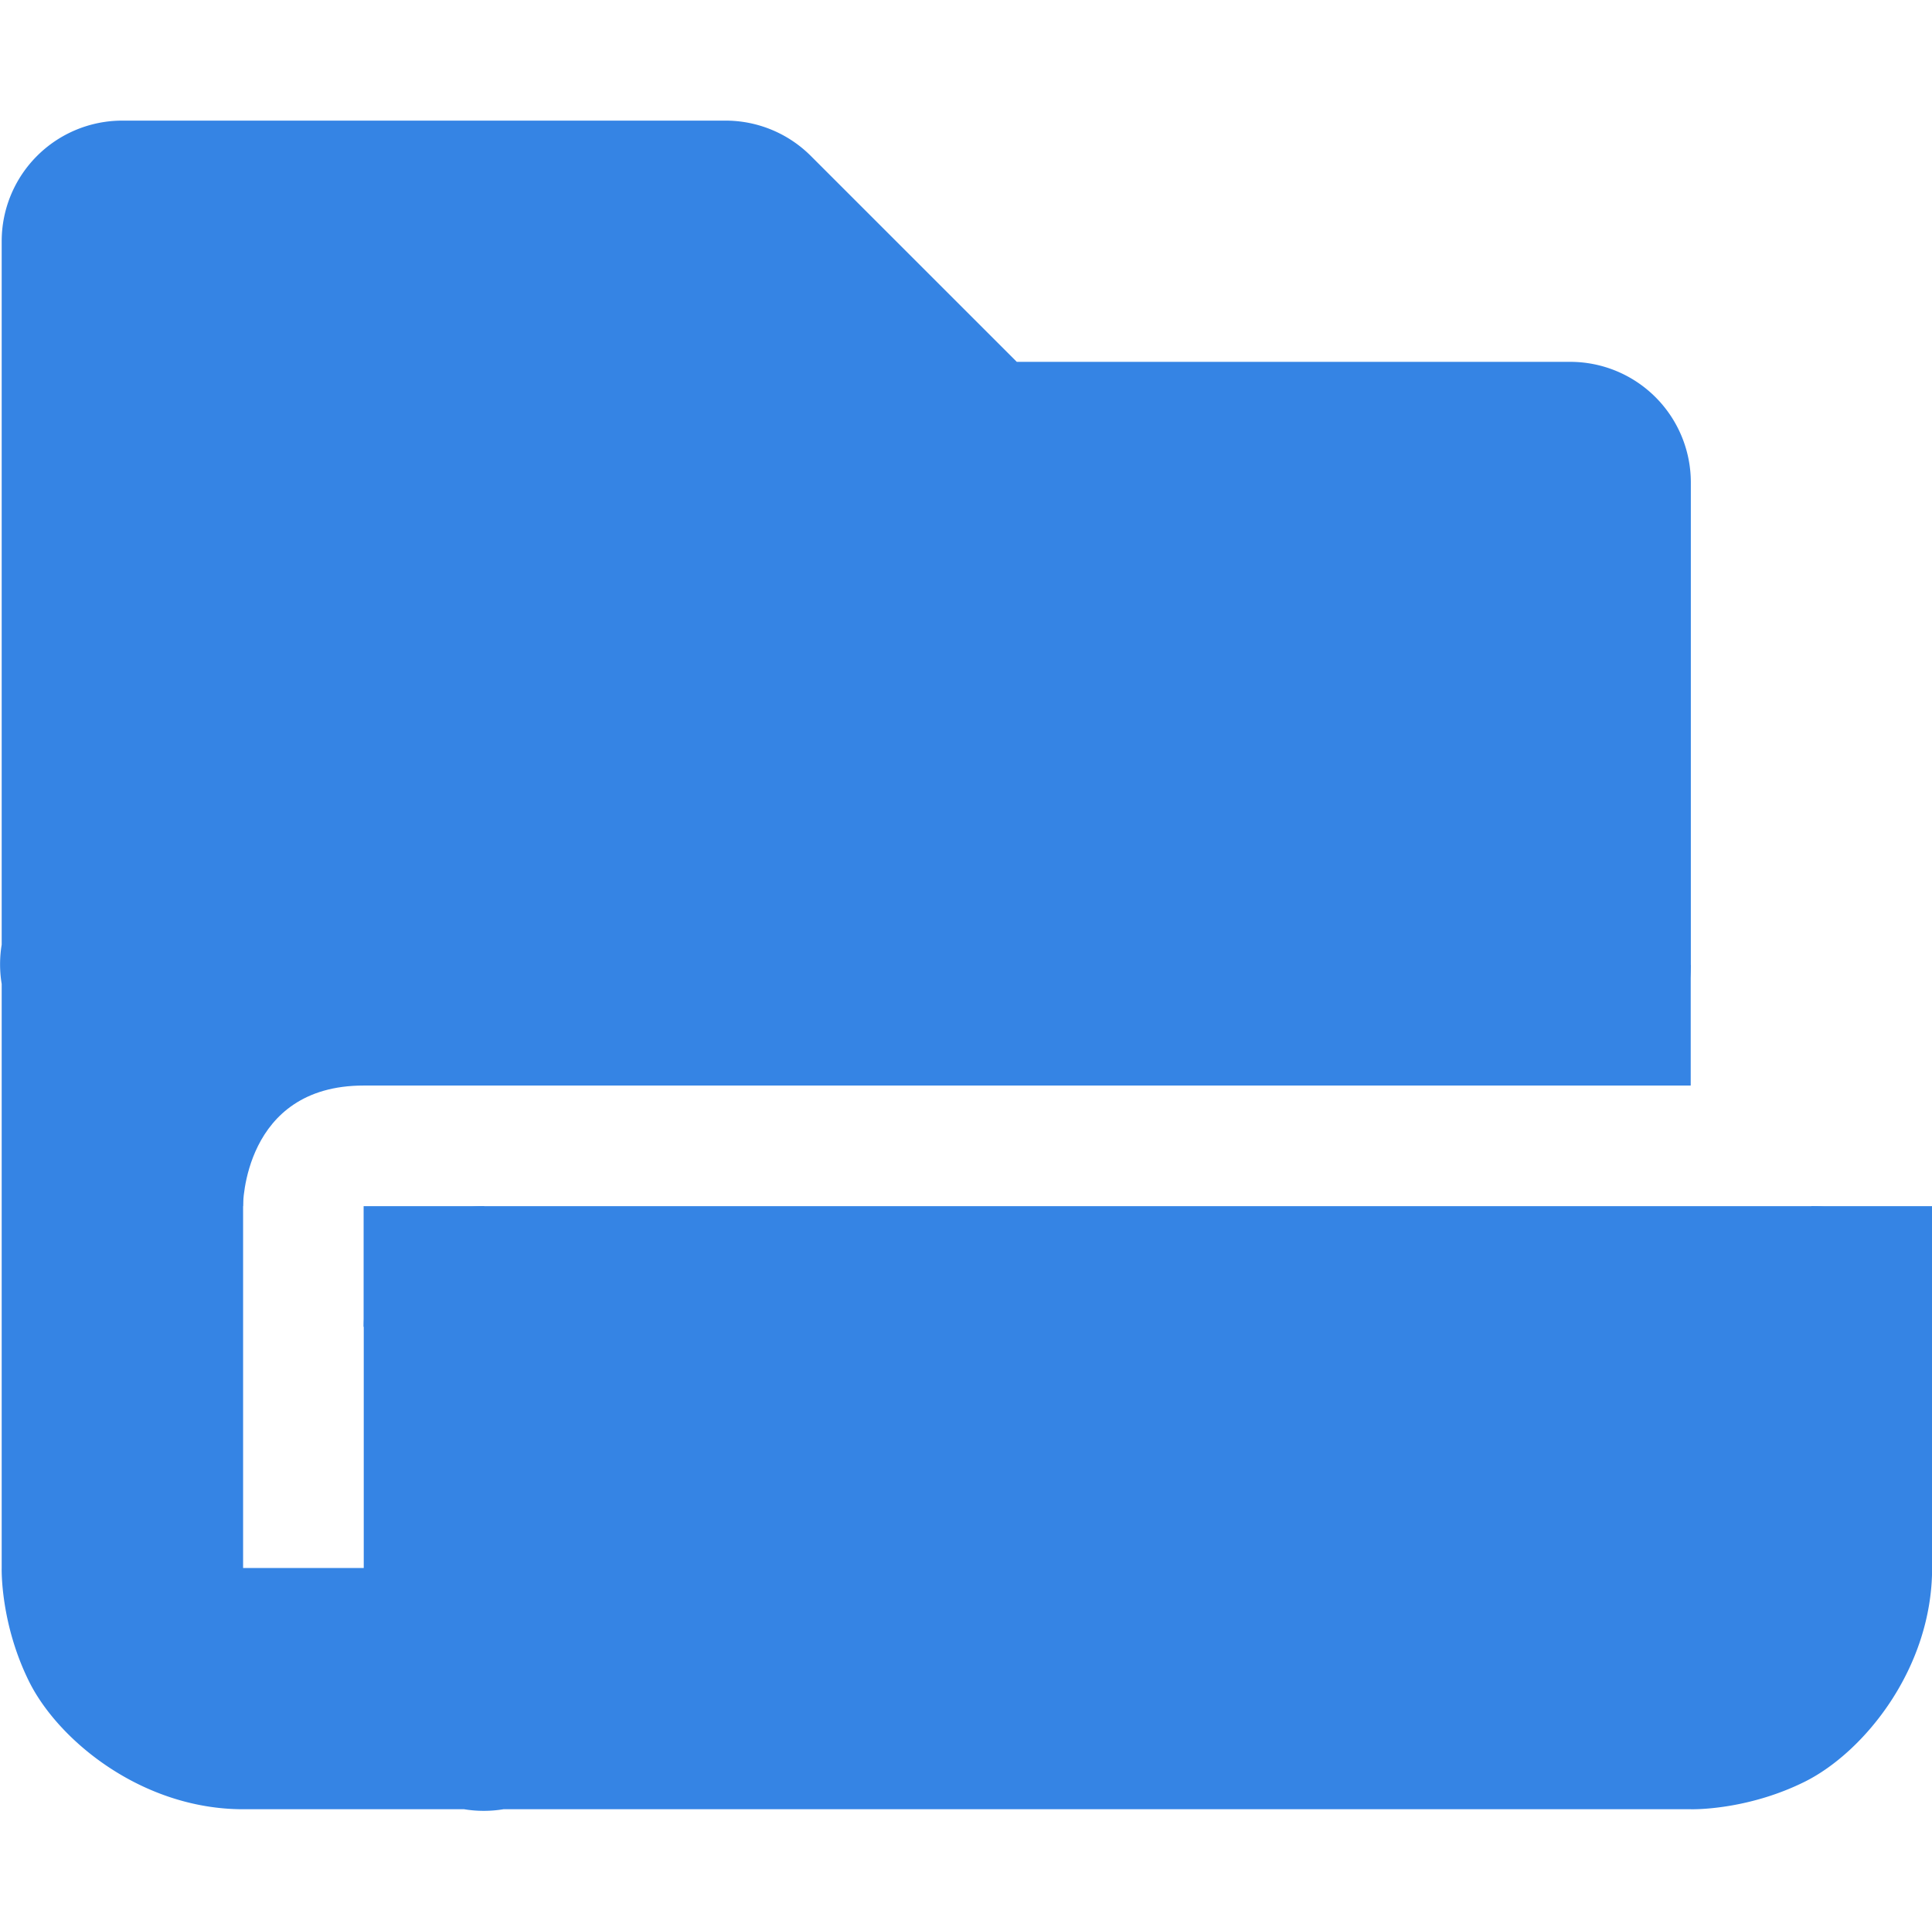 <?xml version="1.0" encoding="UTF-8" standalone="no"?>
<svg
   xmlns:dc="http://purl.org/dc/elements/1.1/"
   xmlns:cc="http://creativecommons.org/ns#"
   xmlns:rdf="http://www.w3.org/1999/02/22-rdf-syntax-ns#"
   xmlns:svg="http://www.w3.org/2000/svg"
   xmlns="http://www.w3.org/2000/svg"
   xmlns:sodipodi="http://sodipodi.sourceforge.net/DTD/sodipodi-0.dtd"
   xmlns:inkscape="http://www.inkscape.org/namespaces/inkscape"
   width="16.014"
   height="16"
   version="1.1"
   id="svg10"
   sodipodi:docname="folder-drag-accept.svg"
   inkscape:version="1.0.1 (3bc2e813f5, 2020-09-07)">
  <defs
     id="defs14" />
  <sodipodi:namedview
     pagecolor="#ffffff"
     bordercolor="#666666"
     borderopacity="1"
     objecttolerance="10"
     gridtolerance="10"
     guidetolerance="10"
     inkscape:pageopacity="0"
     inkscape:pageshadow="2"
     inkscape:window-width="885"
     inkscape:window-height="480"
     id="namedview12"
     showgrid="false"
     inkscape:zoom="49.625"
     inkscape:cx="8.007"
     inkscape:cy="8"
     inkscape:window-x="26"
     inkscape:window-y="23"
     inkscape:window-maximized="0"
     inkscape:current-layer="svg10" />
  <g
     fill="#474747"
     id="g8"
     style="fill:#3584e4">
    <path
       d="M1.014 1a1 1 0 00-1 1v5.832a1 1 0 000 .326V13s-.014.459.23.947C.49 14.436 1.182 15 2.015 15h1.832a1 1 0 00.326 0h9.842s.459.014.948-.23c.488-.245 1.052-.937 1.052-1.77v-2a1 1 0 00-1-1h-11a1 1 0 00-1 1v2h-1V9h11a1 1 0 001-1V4a1 1 0 00-1-1H8.428L6.721 1.293A1 1 0 006.014 1zm1 2H5.6l1.707 1.707A1 1 0 008.014 5h4v2h-10zm3 9h9v1h-9z"
       style="line-height:normal;font-variant-ligatures:normal;font-variant-position:normal;font-variant-caps:normal;font-variant-numeric:normal;font-variant-alternates:normal;font-feature-settings:normal;text-indent:0;text-align:start;text-decoration-line:none;text-decoration-style:solid;text-decoration-color:#000;text-transform:none;text-orientation:mixed;shape-padding:0;isolation:auto;mix-blend-mode:normal;fill:#3584e4"
       color="#000"
       font-weight="400"
       font-family="sans-serif"
       overflow="visible"
       fill-rule="evenodd"
       id="path2" />
    <path
       d="M1.014 10h1s0-1 1-1l10-1V4h-5l-2-2h-5z"
       fill-rule="evenodd"
       id="path4"
       style="fill:#3584e4" />
    <path
       d="M4.014 11h11v3h-11zm9-3h1v1h-1zm2 2h1v1h-1zm-12 0h1v1h-1z"
       id="path6"
       style="fill:#3584e4" />
  </g>
</svg>
